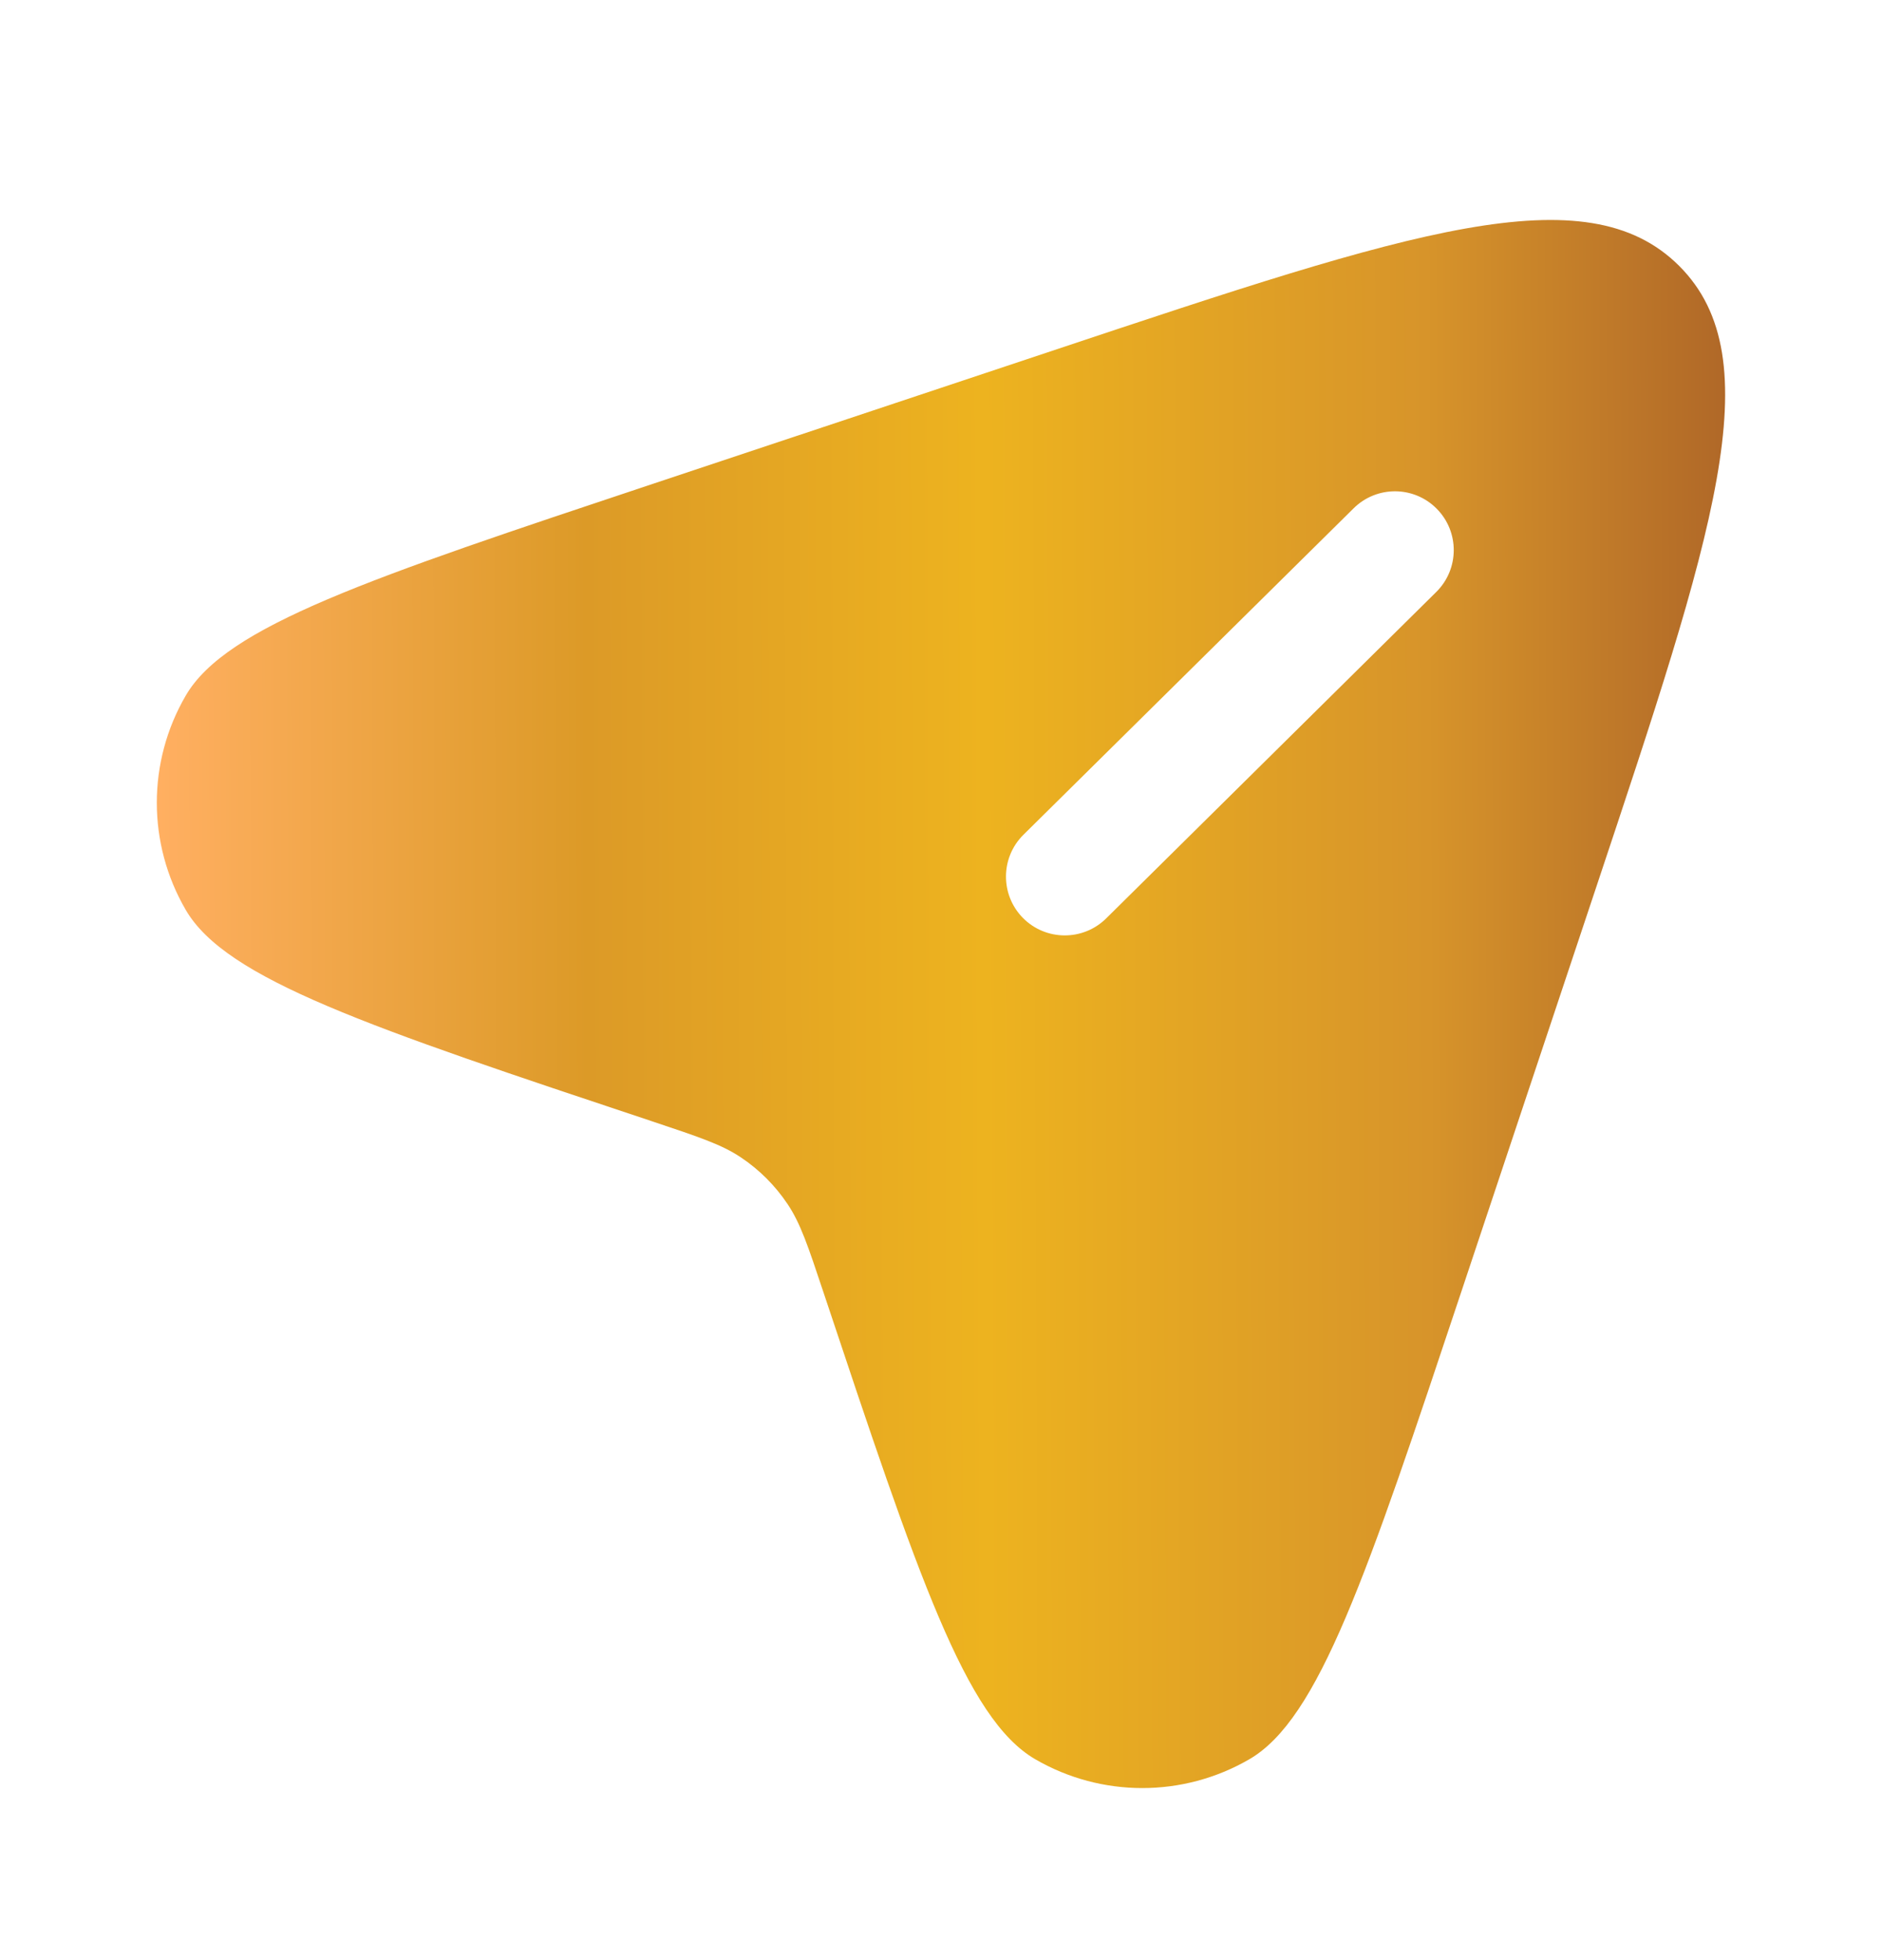 <svg width="24" height="25" viewBox="0 0 24 25" fill="none" xmlns="http://www.w3.org/2000/svg">
<path fill-rule="evenodd" clip-rule="evenodd" d="M20.352 11.326L18.635 16.476C17.425 20.106 16.82 21.922 15.932 22.438C15.088 22.928 14.046 22.928 13.202 22.438C12.314 21.922 11.709 20.106 10.499 16.476C10.305 15.893 10.207 15.601 10.044 15.358C9.886 15.122 9.684 14.919 9.447 14.761C9.204 14.598 8.912 14.501 8.329 14.306C4.699 13.096 2.883 12.491 2.368 11.604C1.877 10.759 1.877 9.717 2.368 8.873C2.883 7.985 4.699 7.38 8.329 6.17L13.479 4.454C17.977 2.954 20.226 2.204 21.414 3.392C22.601 4.579 21.851 6.828 20.352 11.326ZM13.045 11.708C12.754 11.413 12.757 10.938 13.051 10.647L17.262 6.483C17.556 6.192 18.031 6.194 18.322 6.489C18.613 6.783 18.611 7.258 18.316 7.55L14.106 11.714C13.811 12.005 13.336 12.002 13.045 11.708Z" fill="url(#paint0_linear_221_2117)"/>
<defs>
<linearGradient id="paint0_linear_221_2117" x1="2.036" y1="12.848" x2="22.036" y2="12.773" gradientUnits="userSpaceOnUse">
<stop stop-color="#FFAF61"/>
<stop offset="0.273" stop-color="#DC9A27"/>
<stop offset="0.526" stop-color="#EDB31F"/>
<stop offset="0.809" stop-color="#D7942A"/>
<stop offset="1" stop-color="#B06828"/>
</linearGradient>
</defs>
</svg>
